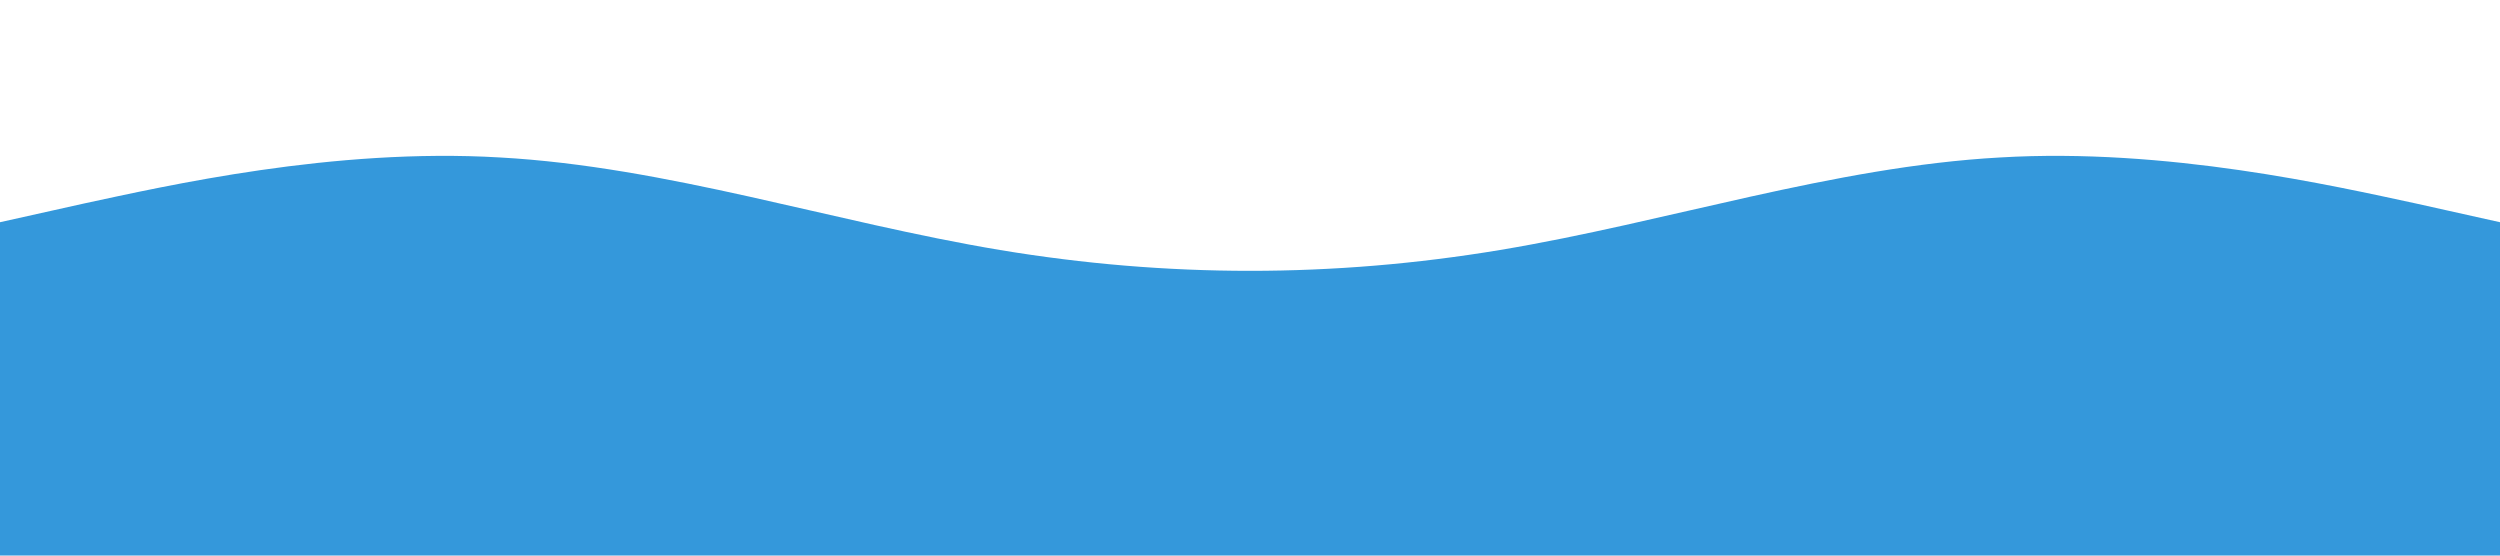 <svg xmlns="http://www.w3.org/2000/svg" viewBox="0 0 1440 320">
  <path fill="#3498db" fill-opacity="1" d="M0,128L48,117.3C96,107,192,85,288,90.7C384,96,480,128,576,144C672,160,768,160,864,144C960,128,1056,96,1152,90.7C1248,85,1344,107,1392,117.3L1440,128L1440,320L1392,320C1344,320,1248,320,1152,320C1056,320,960,320,864,320C768,320,672,320,576,320C480,320,384,320,288,320C192,320,96,320,48,320L0,320Z"></path>
</svg> 